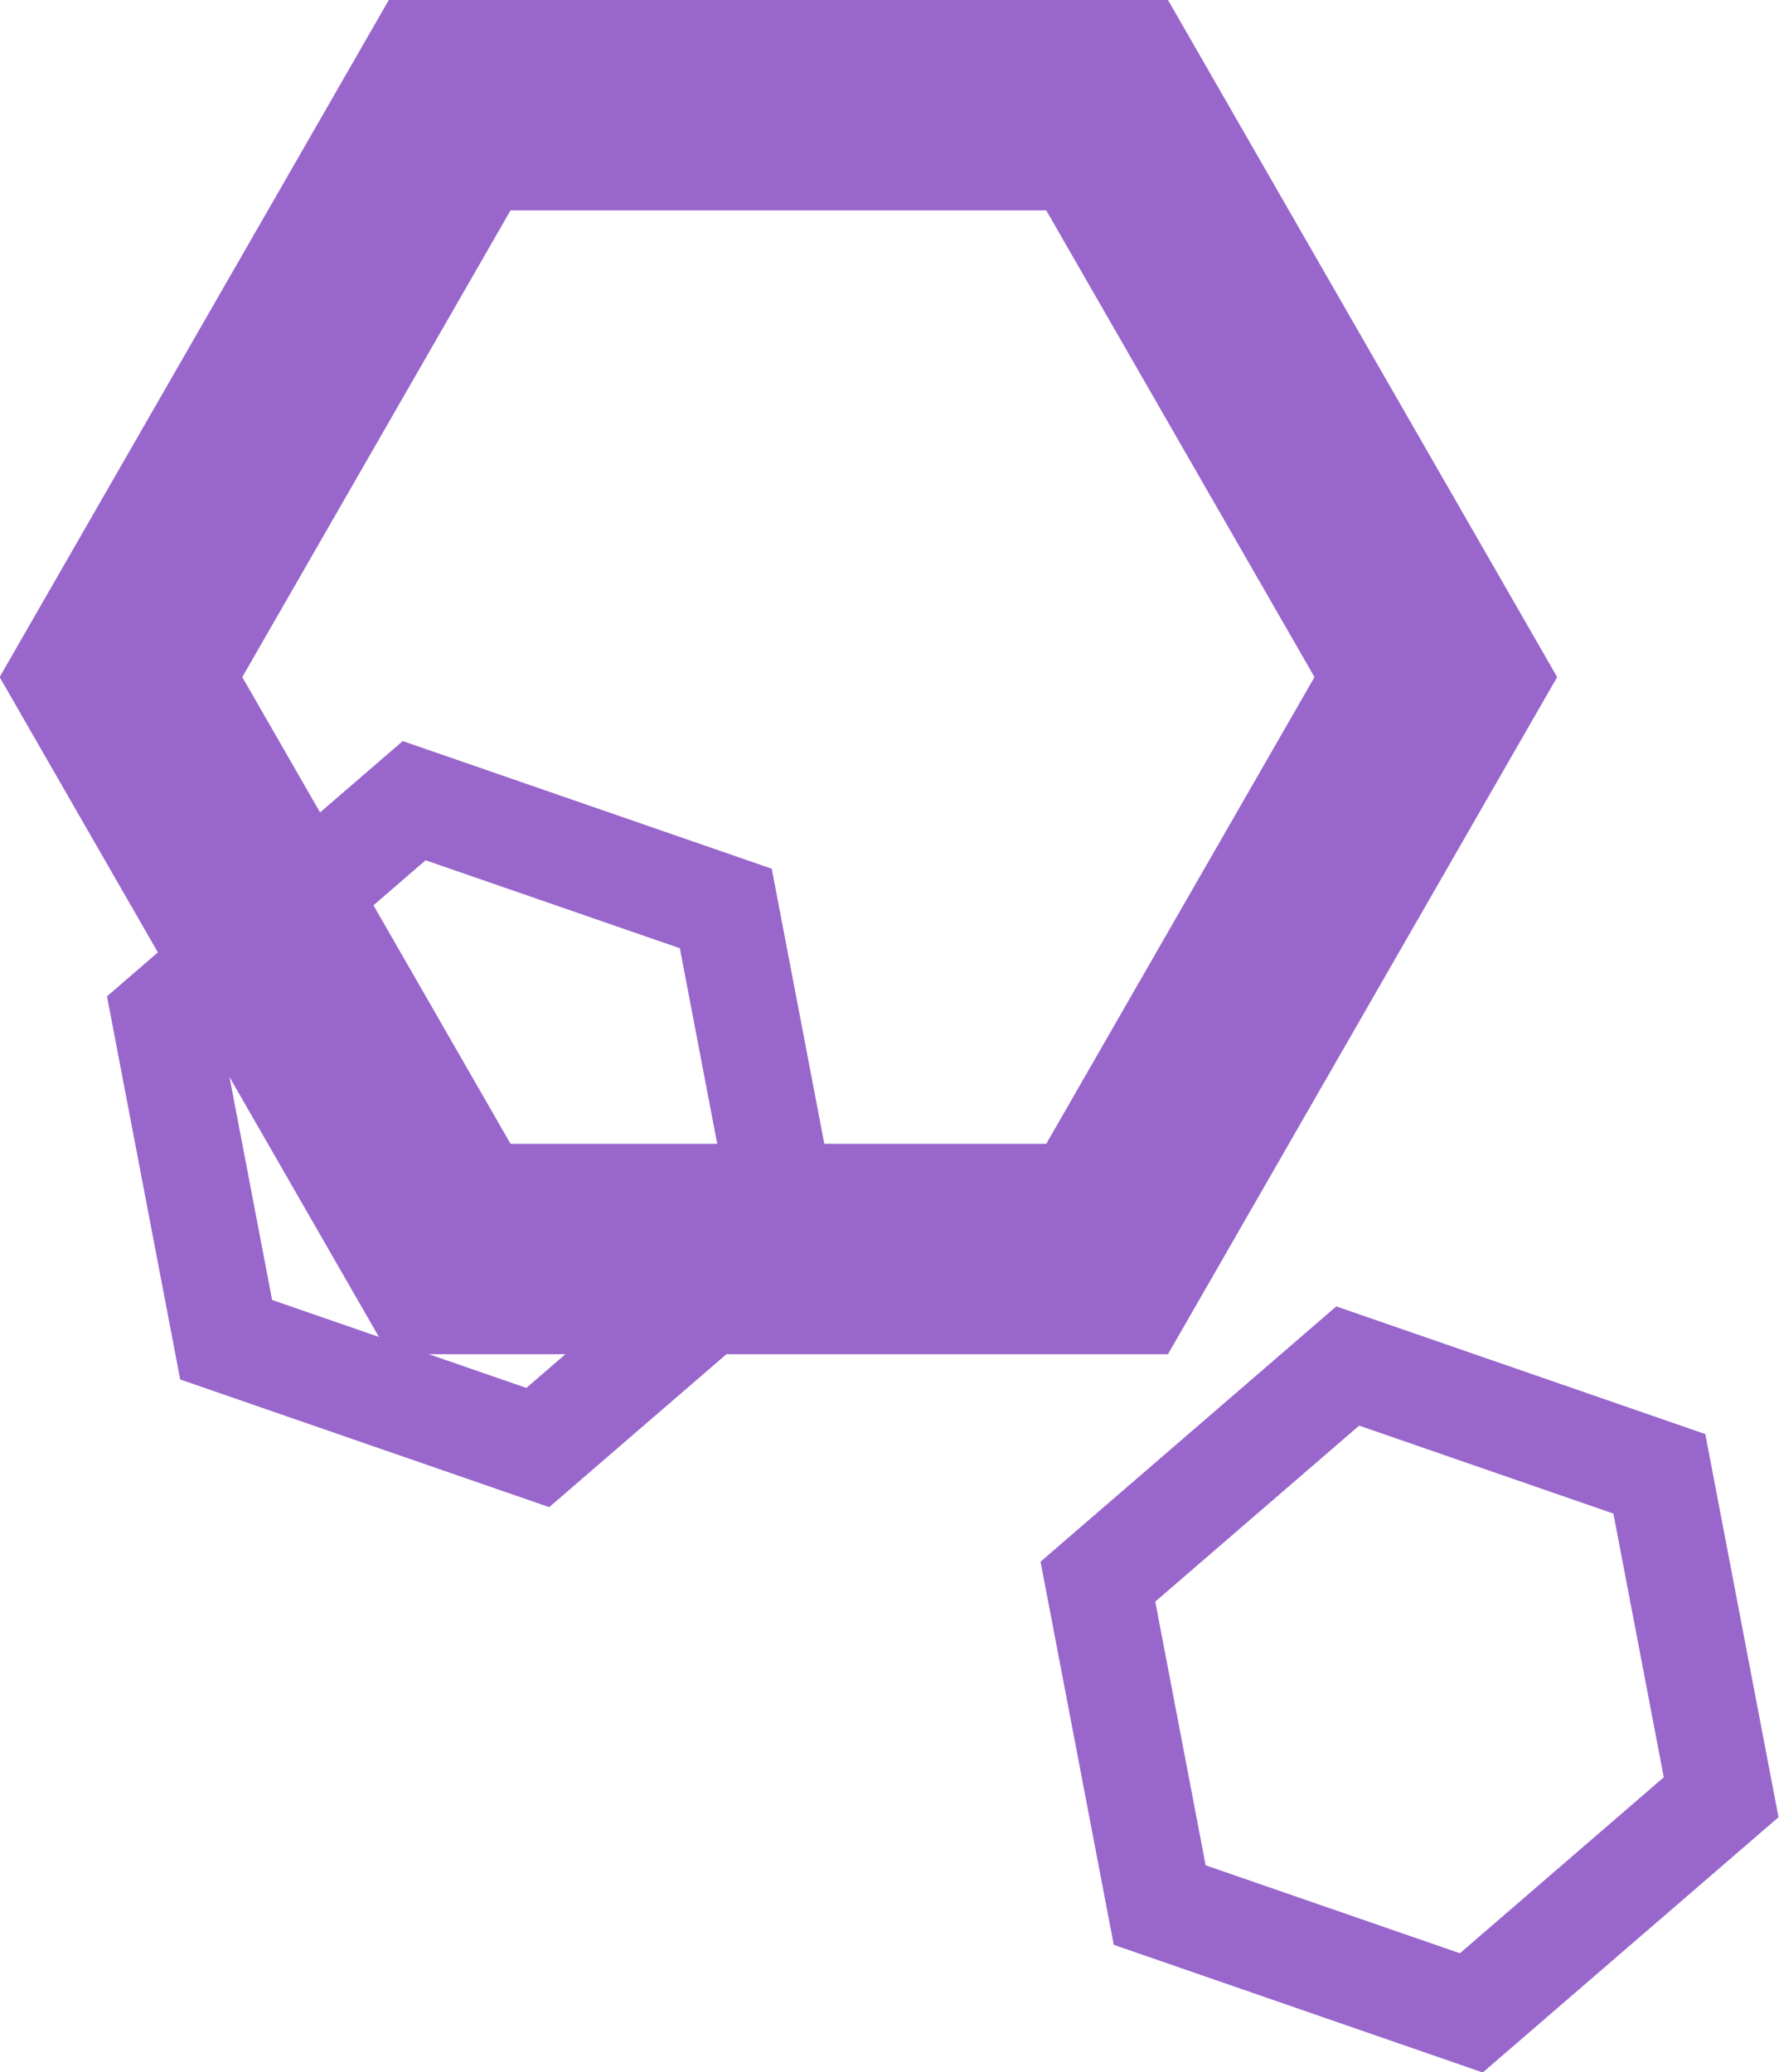 <?xml version="1.0" encoding="utf-8"?>
<!-- Generator: Adobe Illustrator 19.0.0, SVG Export Plug-In . SVG Version: 6.00 Build 0)  -->
<svg version="1.1" id="Layer_1" xmlns="http://www.w3.org/2000/svg" xmlns:xlink="http://www.w3.org/1999/xlink" x="0px" y="0px"
	 viewBox="0 0 135.3 157.6" style="enable-background:new 0 0 135.3 157.6;" xml:space="preserve">
<style type="text/css">
	.st0{fill:none;stroke:#9966CC;stroke-width:16;stroke-miterlimit:10;}
	.st1{fill:none;stroke:#9966CC;stroke-width:8;stroke-miterlimit:10;}
</style>
<polygon id="XMLID_1_" class="st0" points="34.2,95 9.2,51.5 34.2,8 84.2,8 109.2,51.5 84.2,95 "/>
<polygon id="XMLID_3_" class="st1" points="83.5,120.3 102.5,103.9 126.2,112.1 130.9,136.7 111.9,153.1 88.2,144.9 "/>
<polygon id="XMLID_4_" class="st1" points="12.5,77.3 31.5,60.9 55.2,69.1 59.9,93.7 40.9,110.1 17.2,101.9 "/>
</svg>
